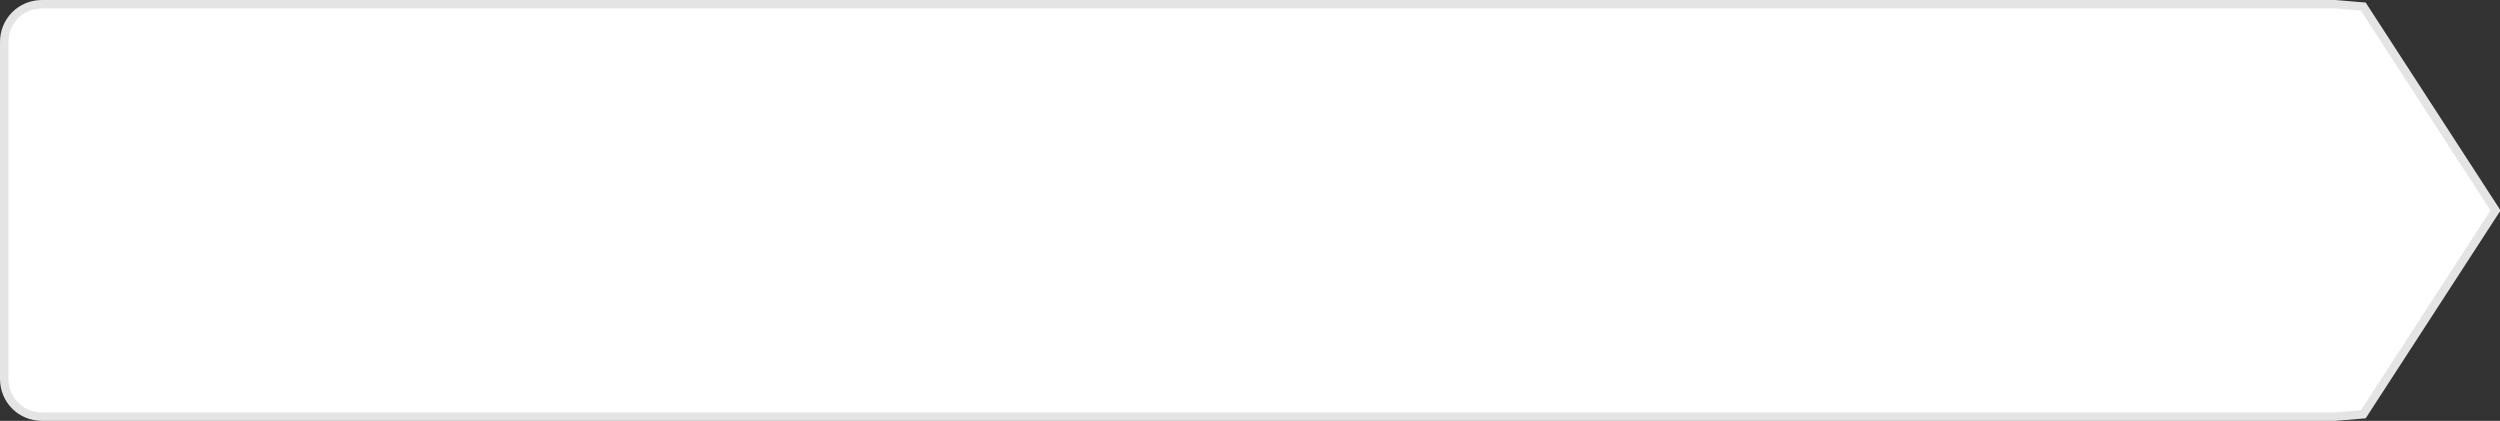 ﻿<?xml version="1.0" encoding="utf-8"?>
<svg version="1.1" xmlns:xlink="http://www.w3.org/1999/xlink" width="297px" height="50px" xmlns="http://www.w3.org/2000/svg">
  <rect width="100%" height="100%" fill="#333333" stroke="none"/>
  <g transform="matrix(1 0 0 1 -344 -414 )">
    <path d="M 621.403 414.5  C 621.403 414.5  624.757 414.782  624.757 414.782  C 624.757 414.782  640.468 439  640.468 439  C 640.468 439  624.757 463.218  624.757 463.218  C 624.757 463.218  621.403 463.5  621.403 463.5  C 621.403 463.5  349 463.5  349 463.5  C 346.48 463.5  344.5 461.52  344.5 459  C 344.5 459  344.5 419  344.5 419  C 344.5 416.48  346.48 414.5  349 414.5  C 349 414.5  621.403 414.5  621.403 414.5  Z " fill-rule="nonzero" fill="#ffffff" stroke="none" />
    <path d="M 621.403 414.5  C 621.403 414.5  624.757 414.782  624.757 414.782  C 624.757 414.782  640.468 439  640.468 439  C 640.468 439  624.757 463.218  624.757 463.218  C 624.757 463.218  621.403 463.5  621.403 463.5  C 621.403 463.5  349 463.5  349 463.5  C 346.48 463.5  344.5 461.52  344.5 459  C 344.5 459  344.5 419  344.5 419  C 344.5 416.48  346.48 414.5  349 414.5  C 349 414.5  621.403 414.5  621.403 414.5  Z " stroke-width="1" stroke="#e4e4e4" fill="none" />
  </g>
</svg>